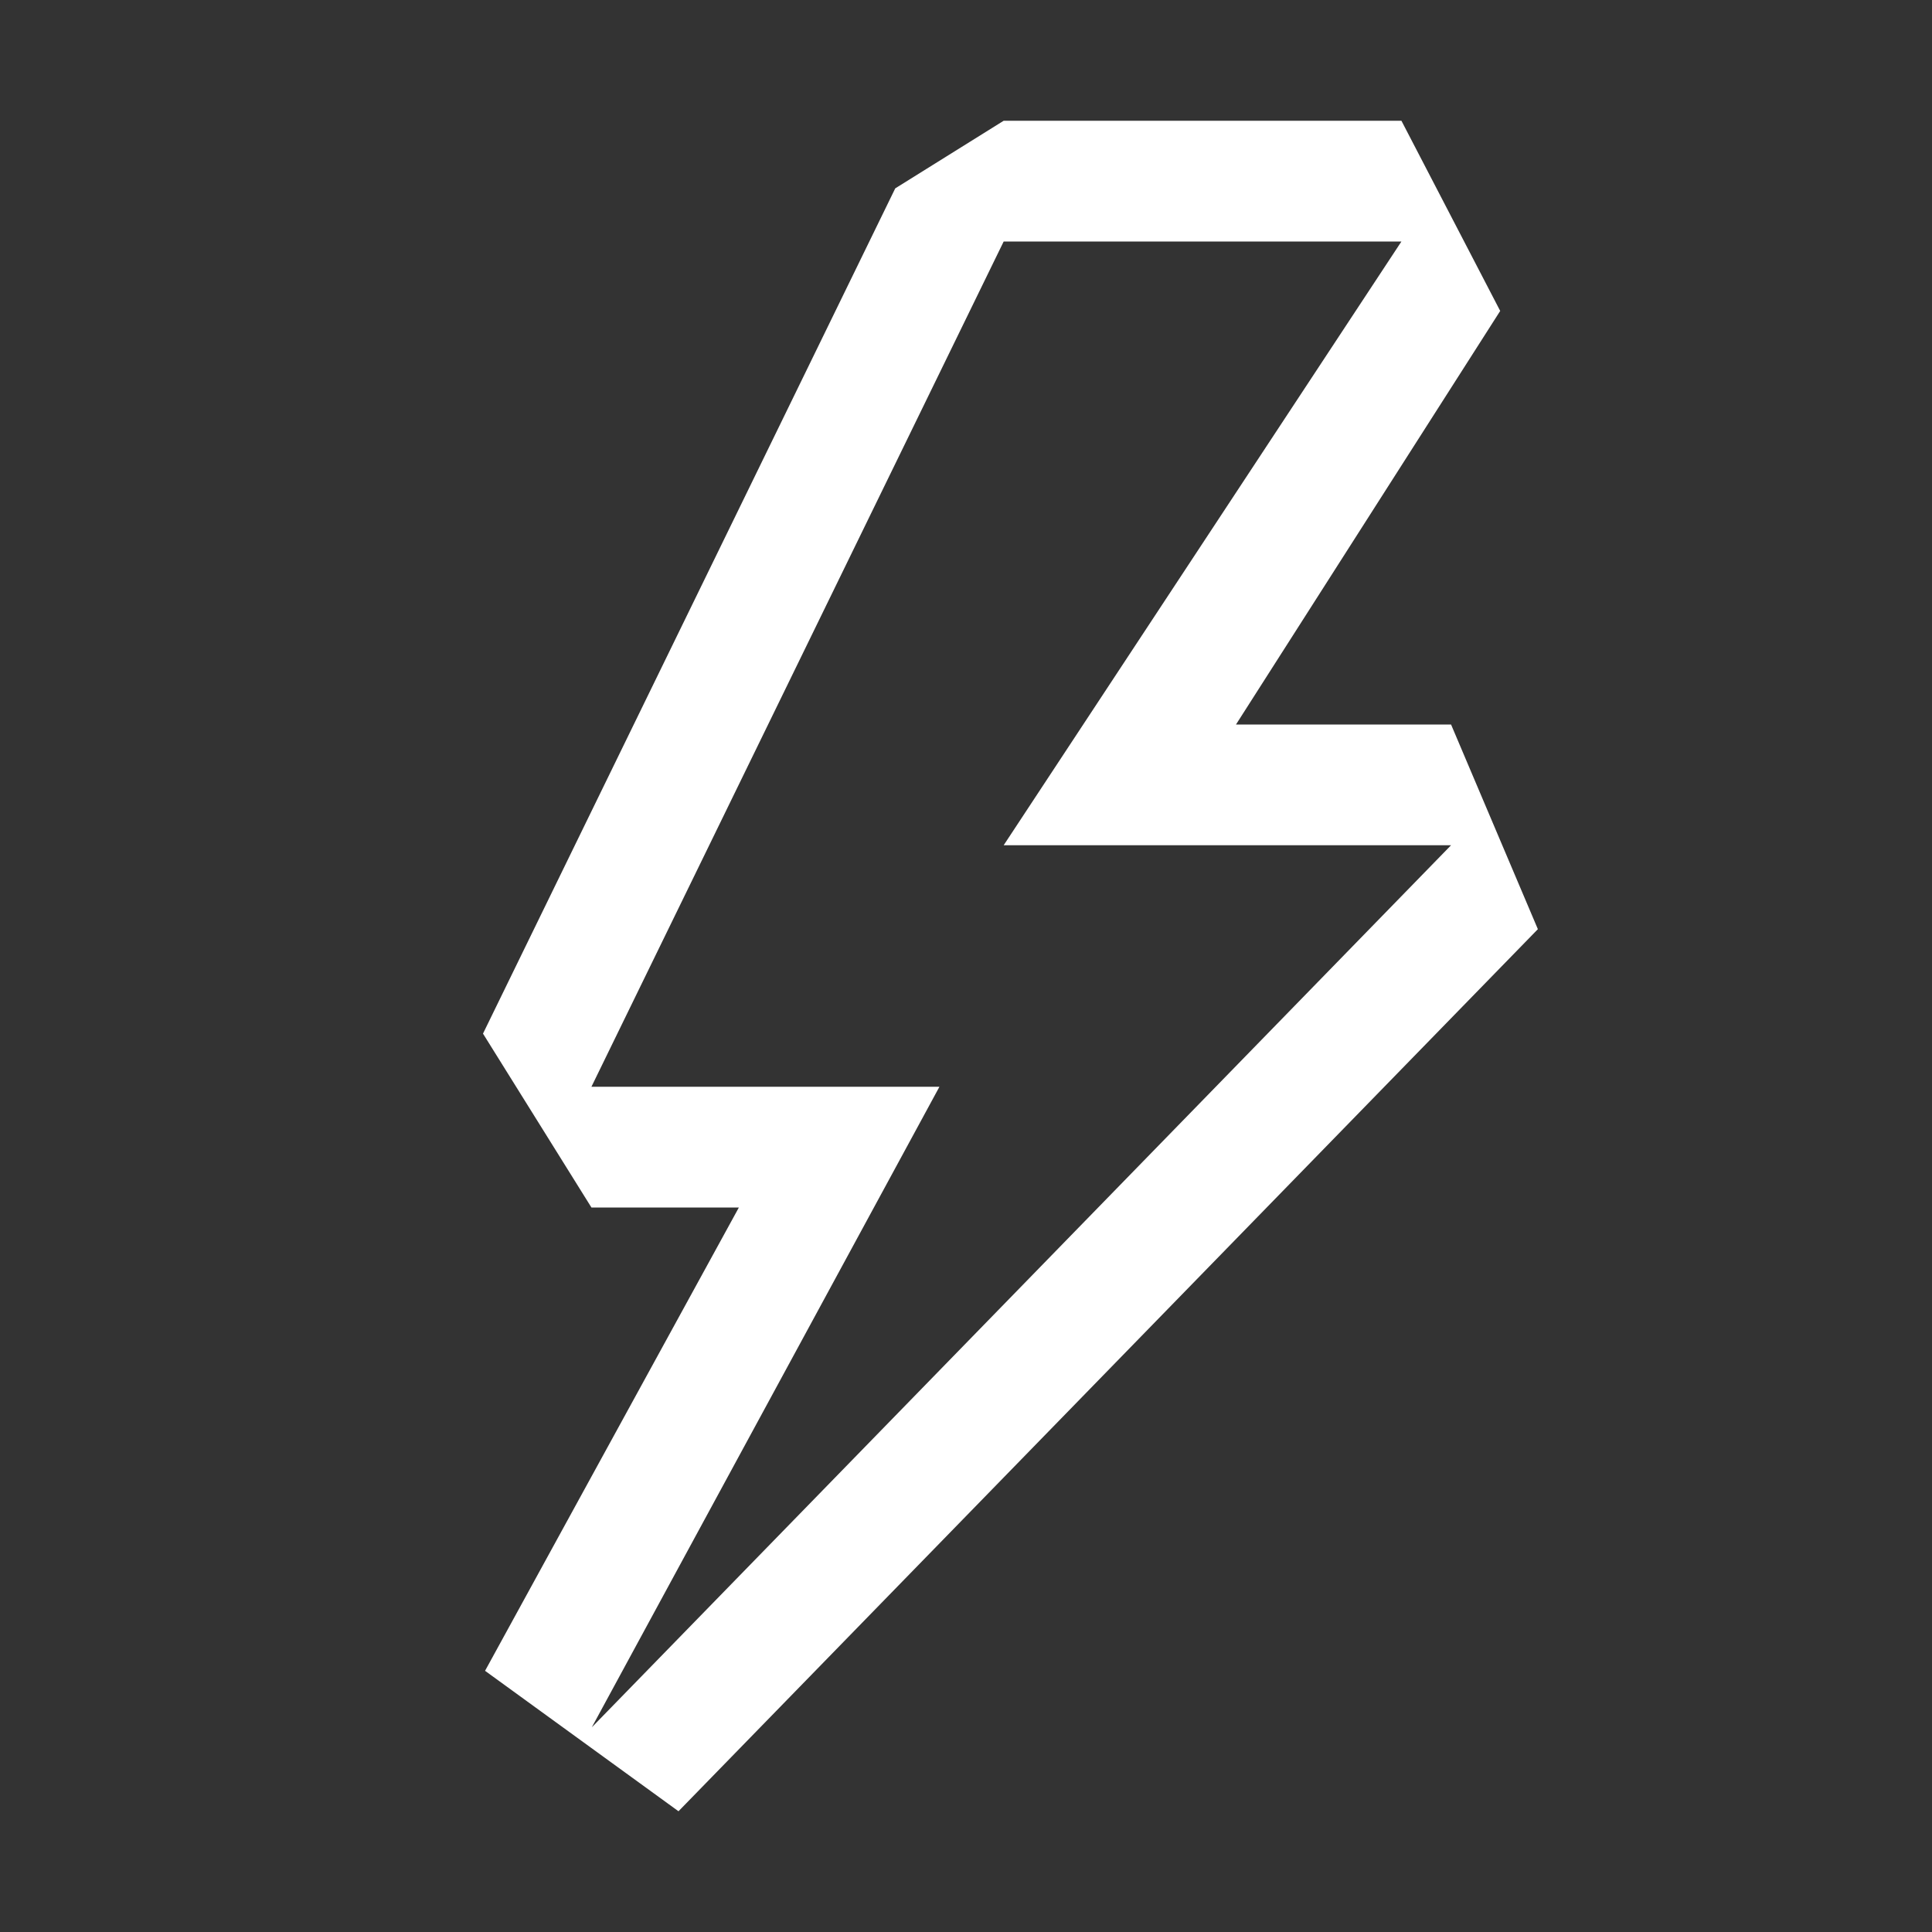 <svg width="16" height="16" viewBox="0 0 16 16" fill="none" xmlns="http://www.w3.org/2000/svg">
	<rect x="0" y="0" width="16" height="16" fill="#333333" stroke="none"/>
	<path fill-rule="evenodd" clip-rule="evenodd"
		d="M7.414 1.56L8.312 1H11.606L12.424 2.575L10.236 6H12.017L12.736 7.695L5.619 15L4.017 13.837L6.119 10H4.898L4 8.56L7.414 1.56ZM7.78 9L4.901 14.305L12.017 7H8.312L11.606 2H8.312L4.898 9H7.78Z"
		fill="white" />
</svg>
